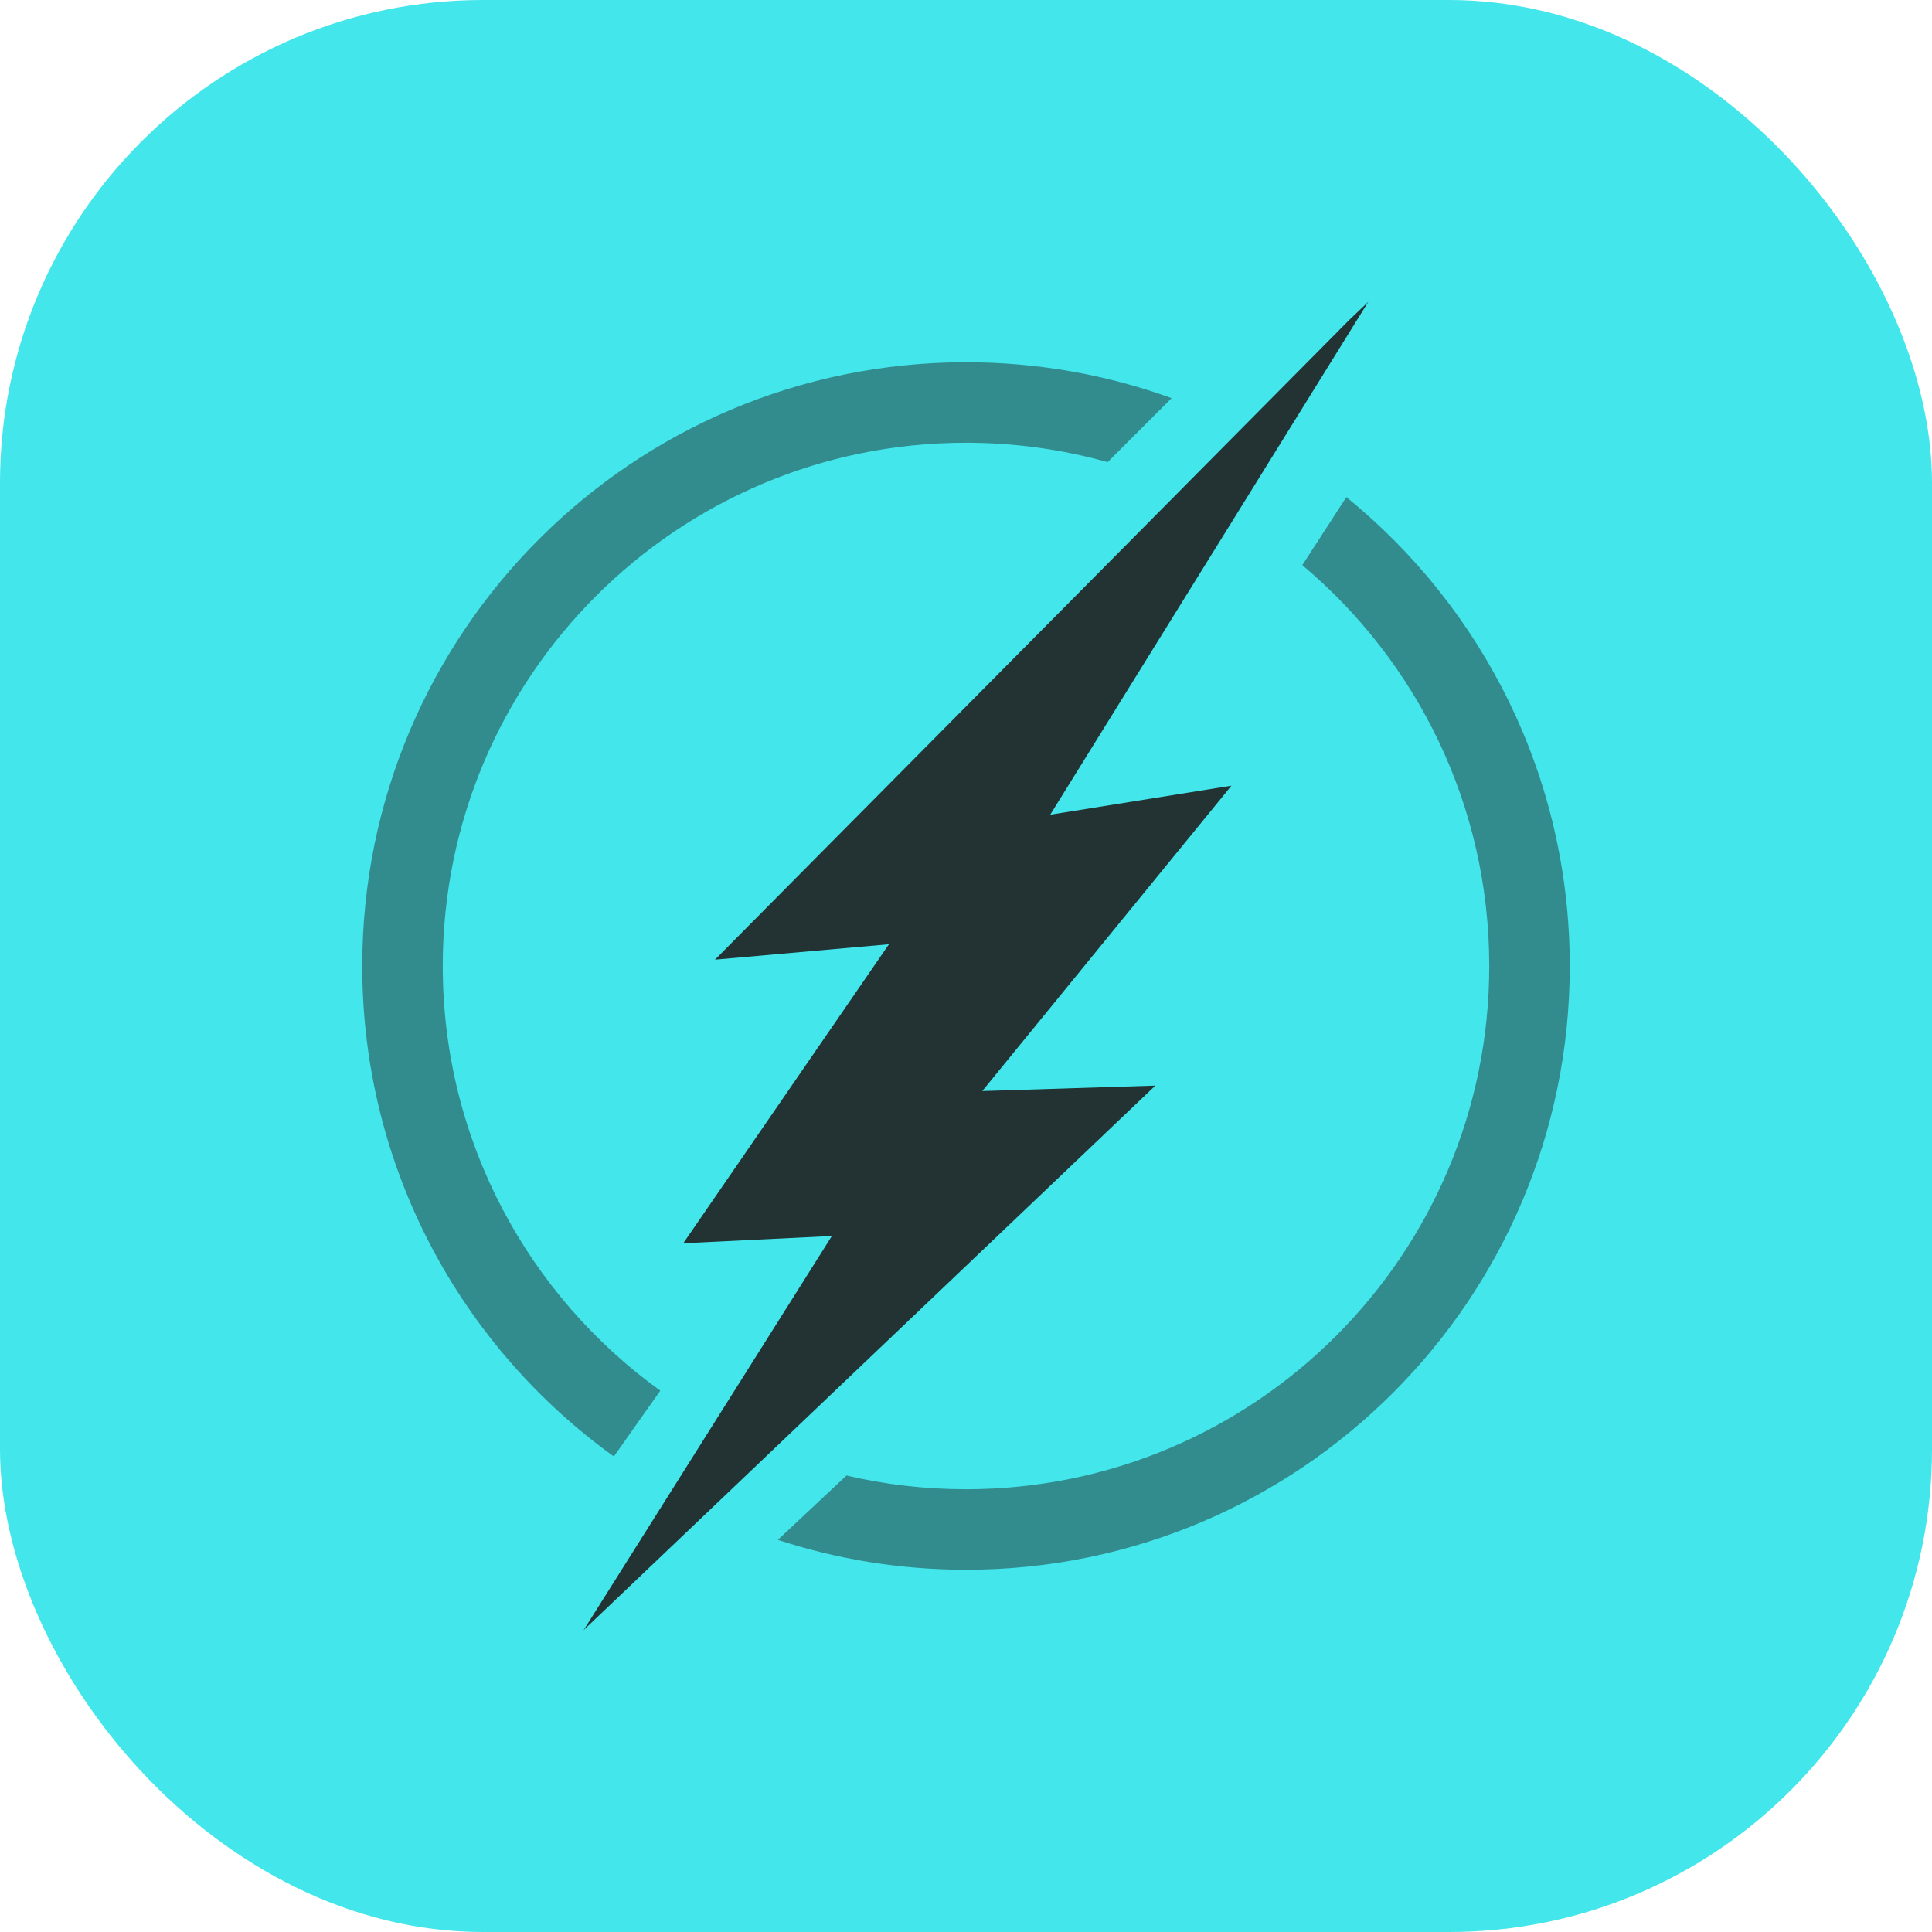 <svg width="96" height="96" viewBox="0 0 96 96" fill="none" xmlns="http://www.w3.org/2000/svg">
<rect width="96" height="96" rx="24" fill="#42E6EB"/>
<path d="M35.528 47.685L67.042 15.9L67.988 15L52.185 40.482L61.19 39.041L48.809 54.213L57.408 53.943L29 81L41.336 61.416L33.952 61.776L44.172 46.919L35.528 47.685Z" fill="#233333"/>
<path opacity="0.5" fill-rule="evenodd" clip-rule="evenodd" d="M48 74C62.359 74 74 62.359 74 48C74 40.004 70.391 32.851 64.712 28.082L66.9 24.701C73.672 30.201 78 38.595 78 48C78 64.569 64.569 78 48 78C44.736 78 41.593 77.479 38.651 76.515L42.06 73.318C43.968 73.764 45.956 74 48 74ZM32.809 69.103C26.262 64.382 22 56.689 22 48C22 33.641 33.641 22 48 22C50.438 22 52.799 22.336 55.037 22.963L58.216 19.784C55.027 18.63 51.587 18 48 18C31.431 18 18 31.431 18 48C18 58.039 22.931 66.926 30.503 72.371L32.809 69.103Z" fill="#233333"/>
</svg>
